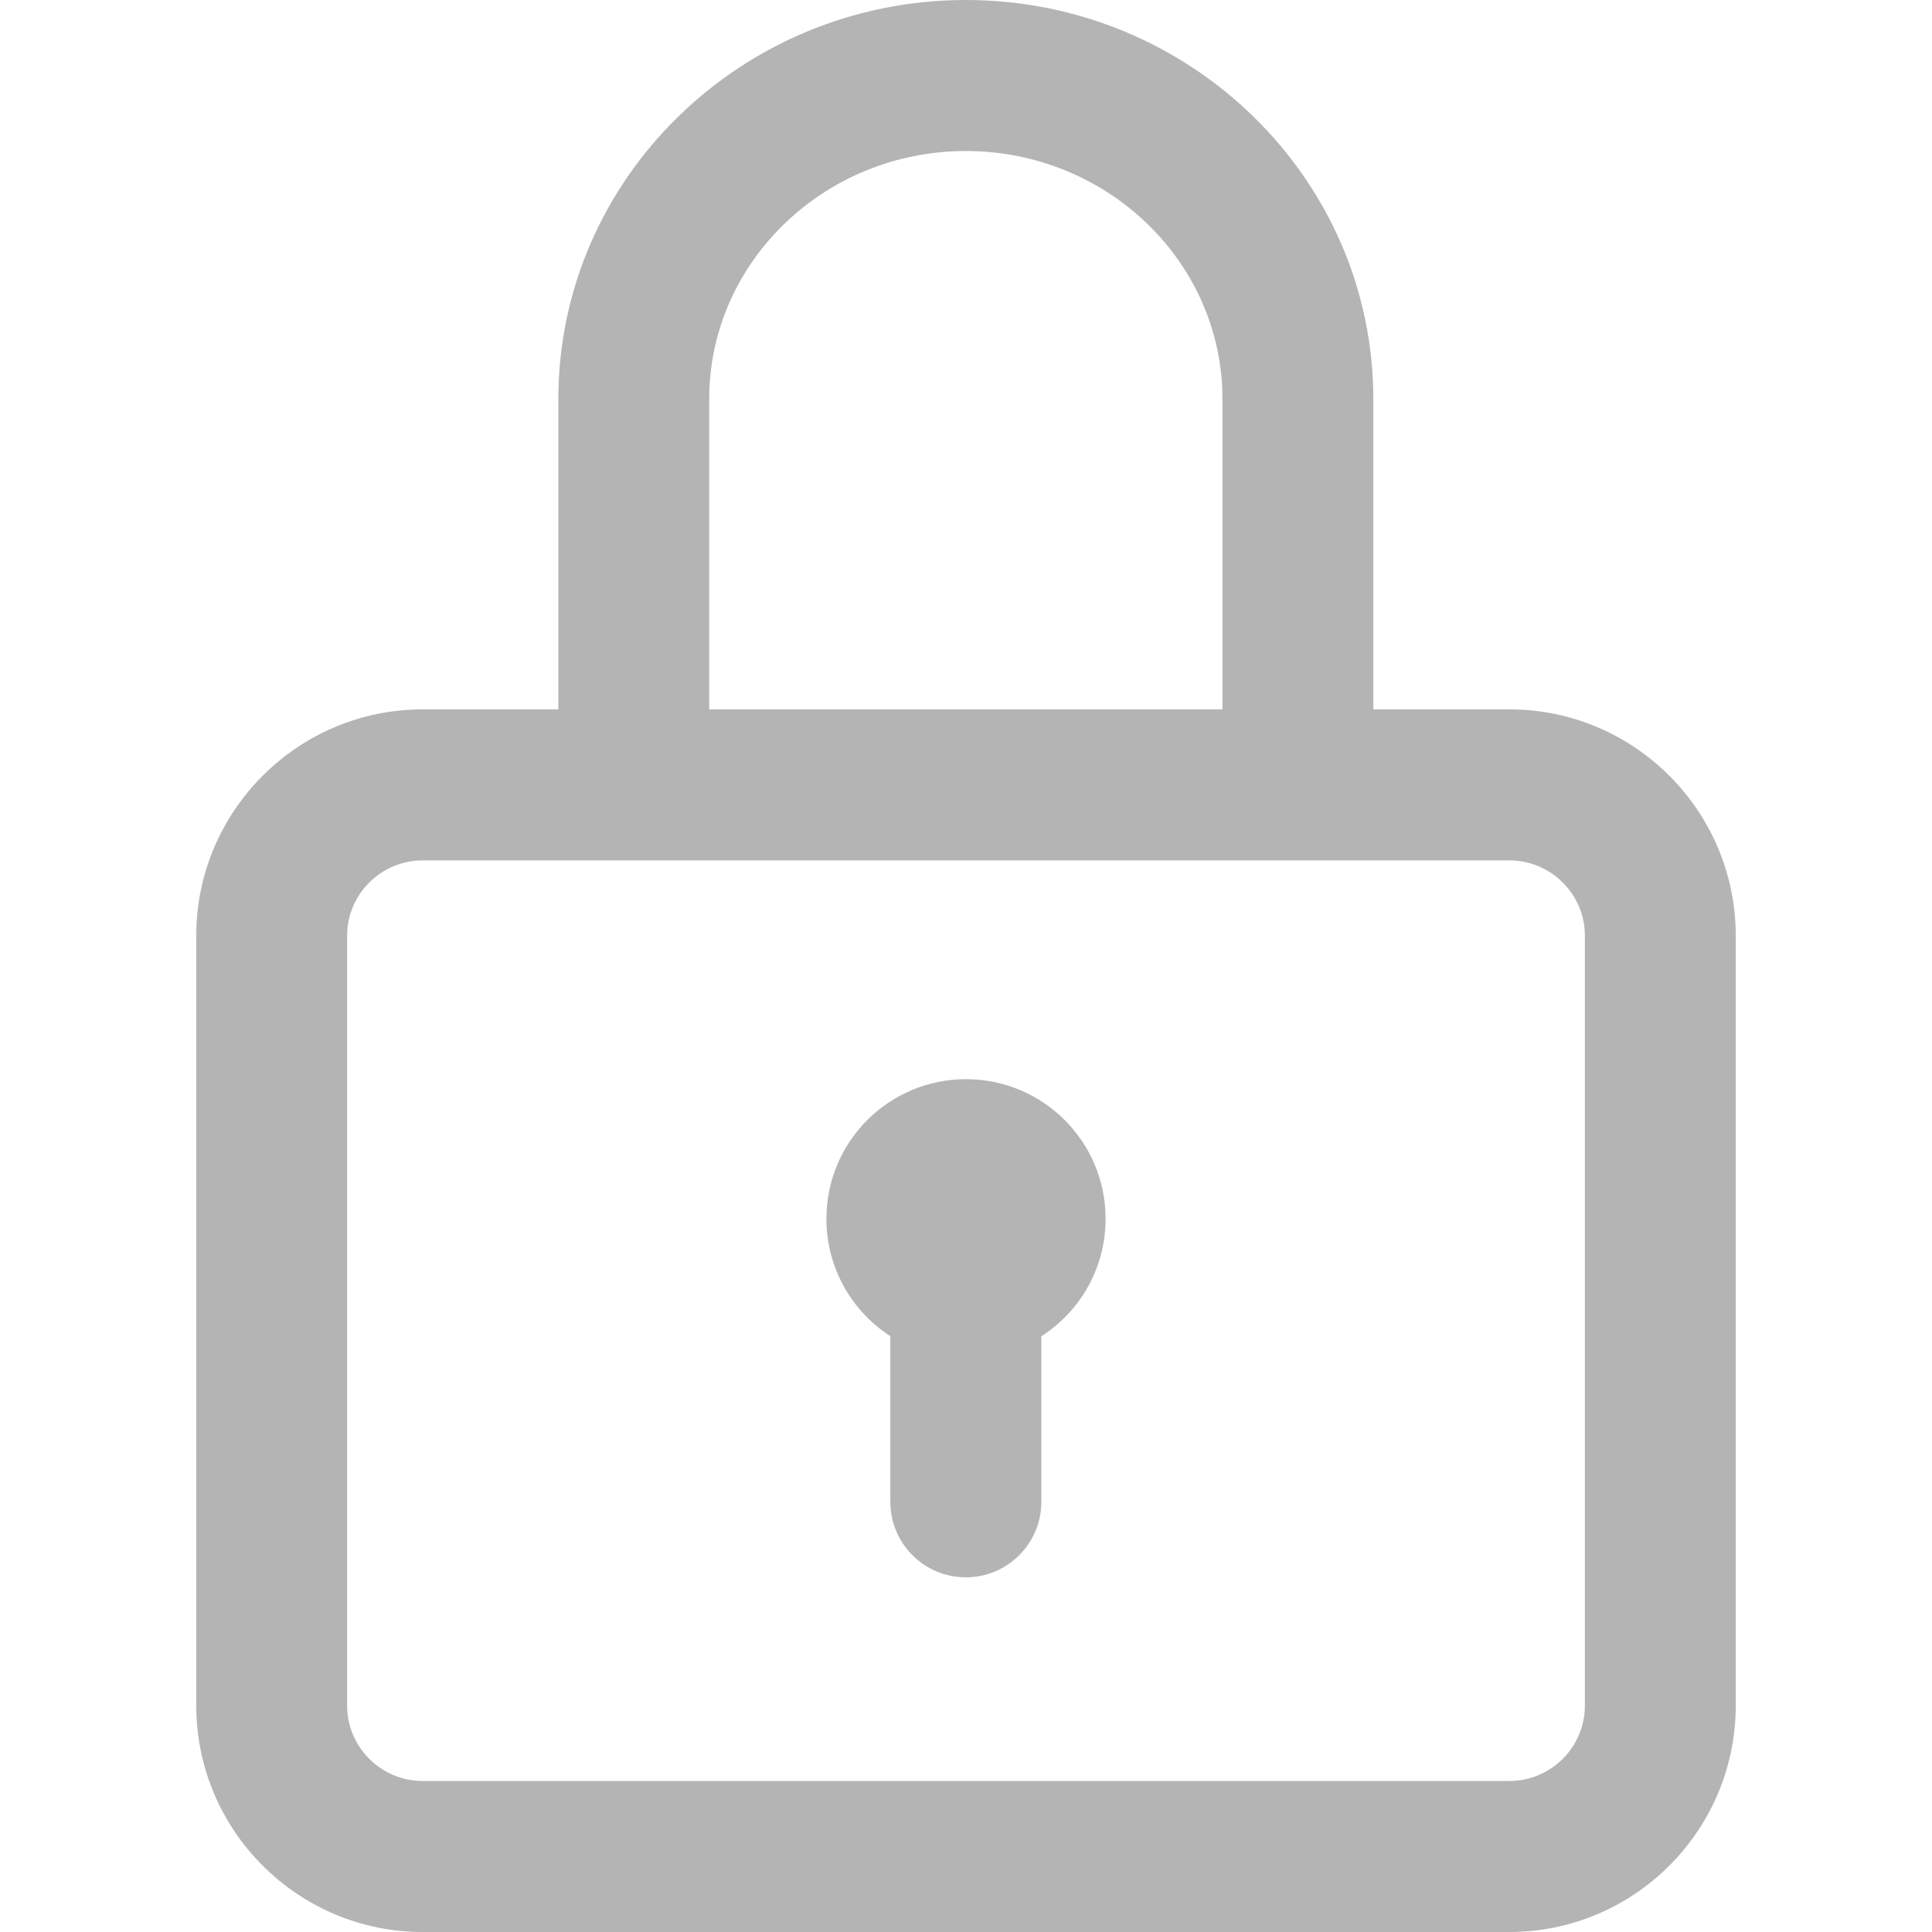 <svg width="12" height="12" viewBox="0 0 12 12" fill="none" xmlns="http://www.w3.org/2000/svg">
<g id="padlock (1) 1">
<g id="Group">
<g id="Group_2">
<path id="Vector" d="M9.375 4.406H8.53V2.479C8.53 1.112 7.395 0 5.999 0C4.603 0 3.468 1.112 3.468 2.479V4.406H2.625C1.85 4.406 1.219 5.037 1.219 5.812V10.594C1.219 11.369 1.85 12 2.625 12H9.375C10.15 12 10.781 11.369 10.781 10.594V5.812C10.781 5.037 10.15 4.406 9.375 4.406ZM4.405 2.479C4.405 1.629 5.12 0.938 5.999 0.938C6.878 0.938 7.593 1.629 7.593 2.479V4.406H4.405V2.479ZM9.844 10.594C9.844 10.852 9.633 11.062 9.375 11.062H2.625C2.367 11.062 2.156 10.852 2.156 10.594V5.812C2.156 5.554 2.367 5.344 2.625 5.344H9.375C9.633 5.344 9.844 5.554 9.844 5.812V10.594Z" fill="#B4B4B4"/>
</g>
</g>
<g id="Group_3">
<g id="Group_4">
<path id="Vector_2" d="M6 6.703C5.521 6.703 5.133 7.091 5.133 7.57C5.133 7.876 5.291 8.145 5.53 8.299V9.328C5.53 9.587 5.74 9.797 5.999 9.797C6.258 9.797 6.468 9.587 6.468 9.328V8.3C6.708 8.146 6.867 7.877 6.867 7.57C6.867 7.091 6.479 6.703 6 6.703Z" fill="#B4B4B4"/>
</g>
</g>
</g>
</svg>
